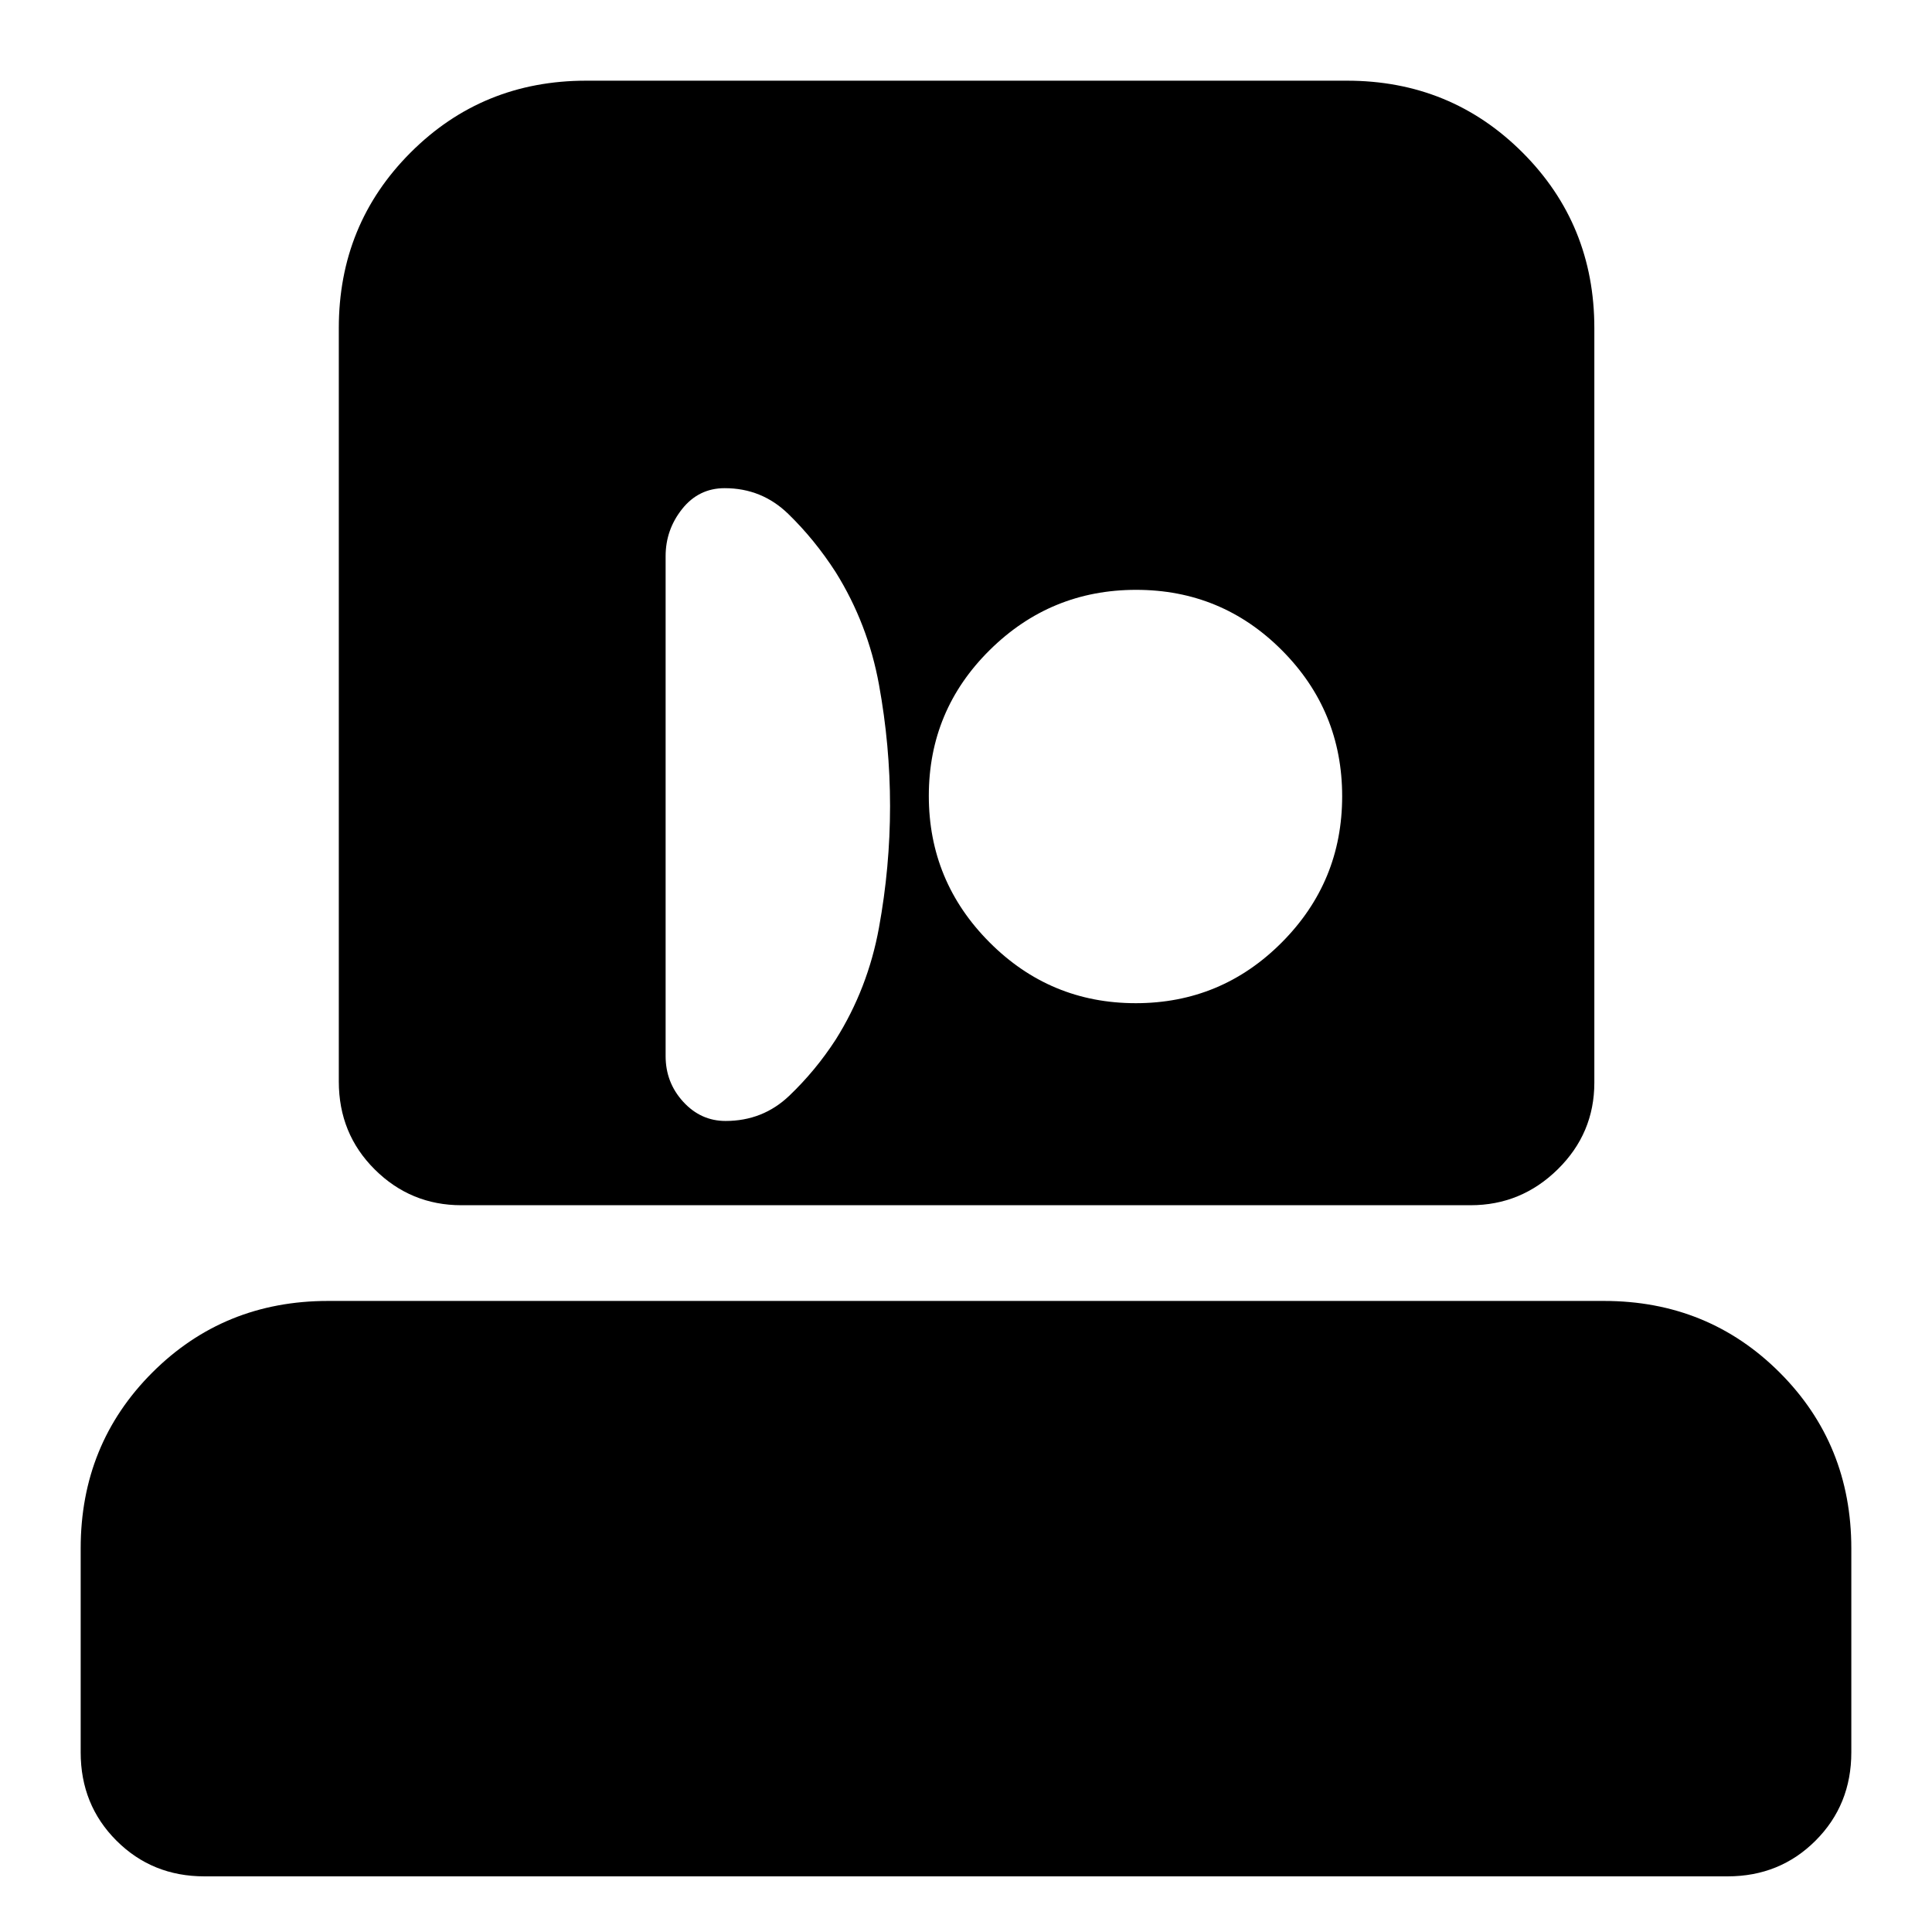 <svg xmlns="http://www.w3.org/2000/svg" height="24" viewBox="0 -960 960 960" width="24"><path d="M101.57-27.65q-25.96 0-43.72-17.76-17.76-17.76-17.76-43.86v-101.34q0-51.78 35.58-87.37 35.59-35.59 87.37-35.59h633.92q51.78 0 87.37 35.59 35.58 35.59 35.58 87.37v101.34q0 26.1-17.76 43.86-17.76 17.76-43.72 17.76H101.57Zm127.69-333.48q-25.16 0-43.04-17.76-17.87-17.76-17.87-43.72v-374.35q0-51.57 35.69-87.26 35.69-35.69 87.26-35.69h377.96q51.57 0 87.27 35.69 35.69 35.69 35.69 87.26v374.92q0 25.16-18.16 43.04-18.16 17.87-43.32 17.87H229.26ZM360.52-403q18.52 0 31.63-12.5t23.11-27.93q16-25.44 21.5-55.63t5.5-60.37q0-30.19-5.5-60.38t-21.5-55.86q-10.43-16.2-23.59-28.98-13.15-12.78-31.58-12.78-12.9 0-21.13 10.33-8.22 10.33-8.22 23.45v248.43q0 13.12 8.73 22.67 8.73 9.55 21.05 9.55Zm203.8-58.52q42.51 0 72.55-30.15 30.04-30.14 30.04-72.65 0-42.51-29.93-72.55-29.92-30.04-72.43-30.04-42.51 0-72.77 29.93-30.26 29.92-30.26 72.43 0 42.51 30.15 72.77 30.14 30.26 72.65 30.26Z"/></svg>